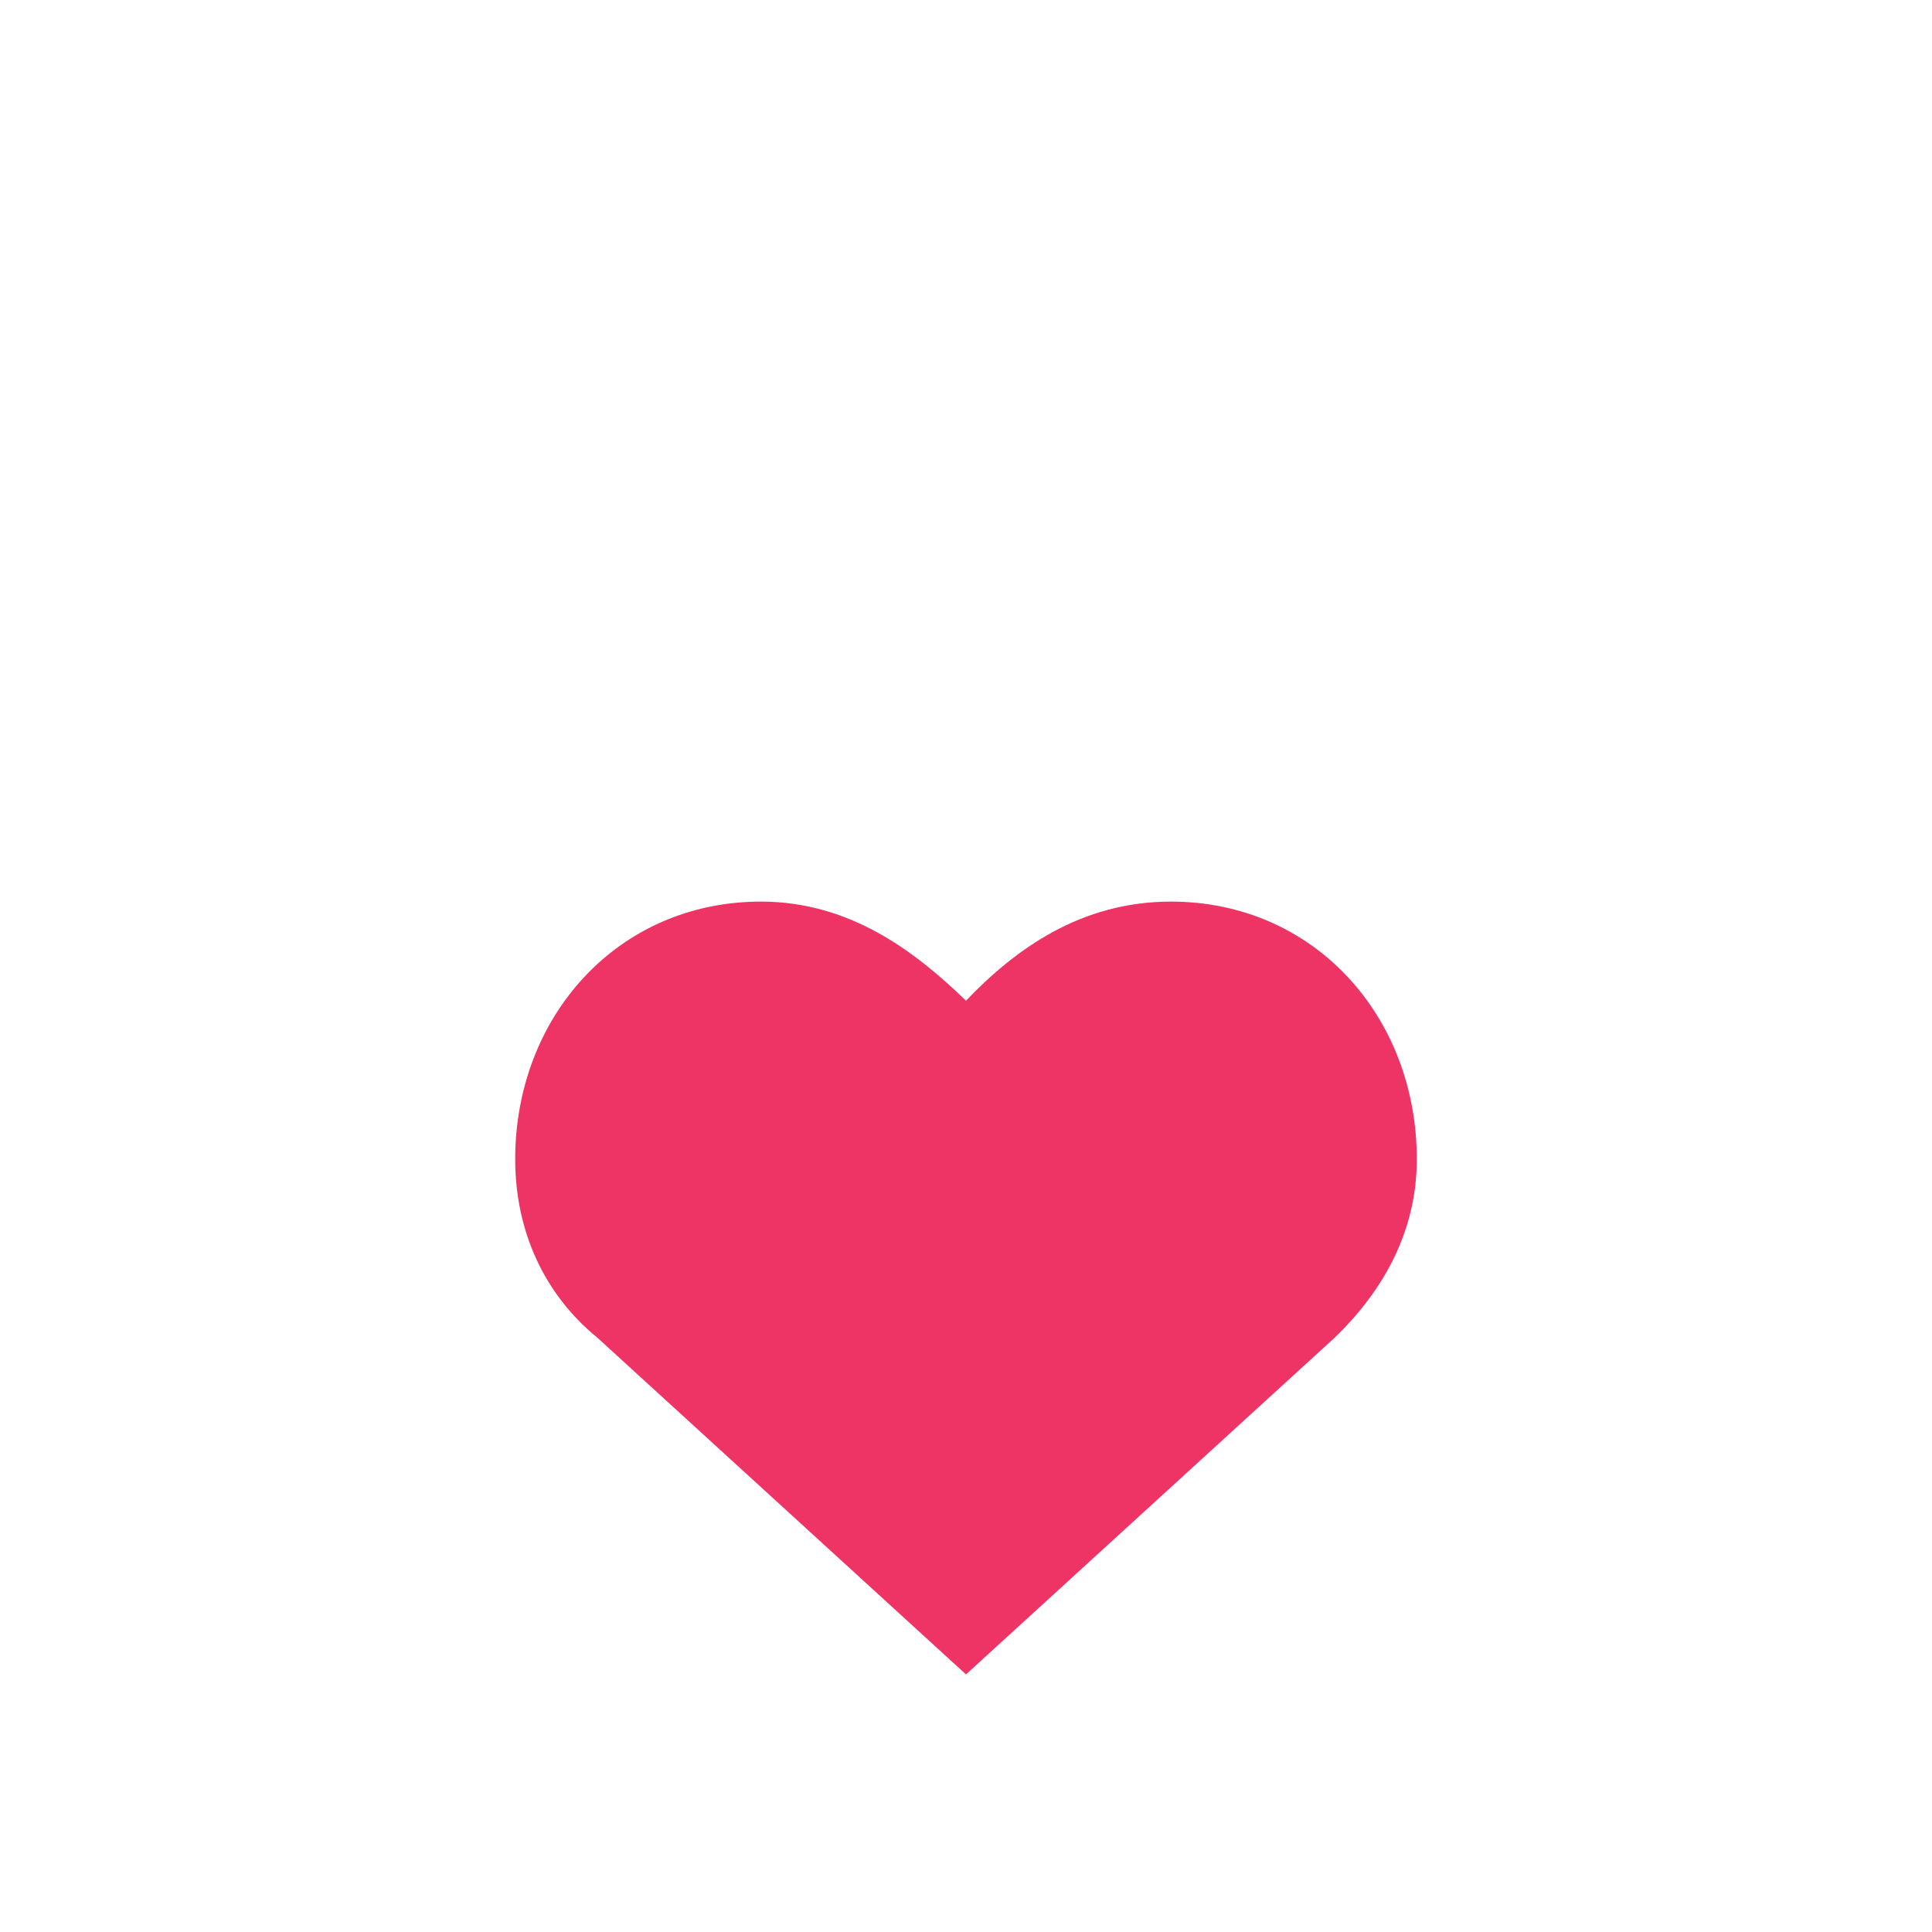 <svg width="30" height="30" viewBox="0 0 30 30" fill="none" xmlns="http://www.w3.org/2000/svg">
<g filter="url(#filter0_d)">
<path d="M18.182 10C16.782 10 15.764 10.739 15 11.539C14.236 10.8 13.218 10 11.818 10C9.591 10 8 11.785 8 14C8 15.108 8.445 16.092 9.273 16.769L15 22L20.727 16.769C21.491 16.031 22 15.108 22 14C22 11.785 20.409 10 18.182 10Z" fill="#EE3465"/>
</g>
<defs>
<filter id="filter0_d" x="-4" y="0" width="38" height="38" filterUnits="userSpaceOnUse" color-interpolation-filters="sRGB">
<feFlood flood-opacity="0" result="BackgroundImageFix"/>
<feColorMatrix in="SourceAlpha" type="matrix" values="0 0 0 0 0 0 0 0 0 0 0 0 0 0 0 0 0 0 127 0"/>
<feOffset dy="4"/>
<feGaussianBlur stdDeviation="2"/>
<feColorMatrix type="matrix" values="0 0 0 0 0 0 0 0 0 0 0 0 0 0 0 0 0 0 0.25 0"/>
<feBlend mode="normal" in2="BackgroundImageFix" result="effect1_dropShadow"/>
<feBlend mode="normal" in="SourceGraphic" in2="effect1_dropShadow" result="shape"/>
</filter>
</defs>
</svg>
